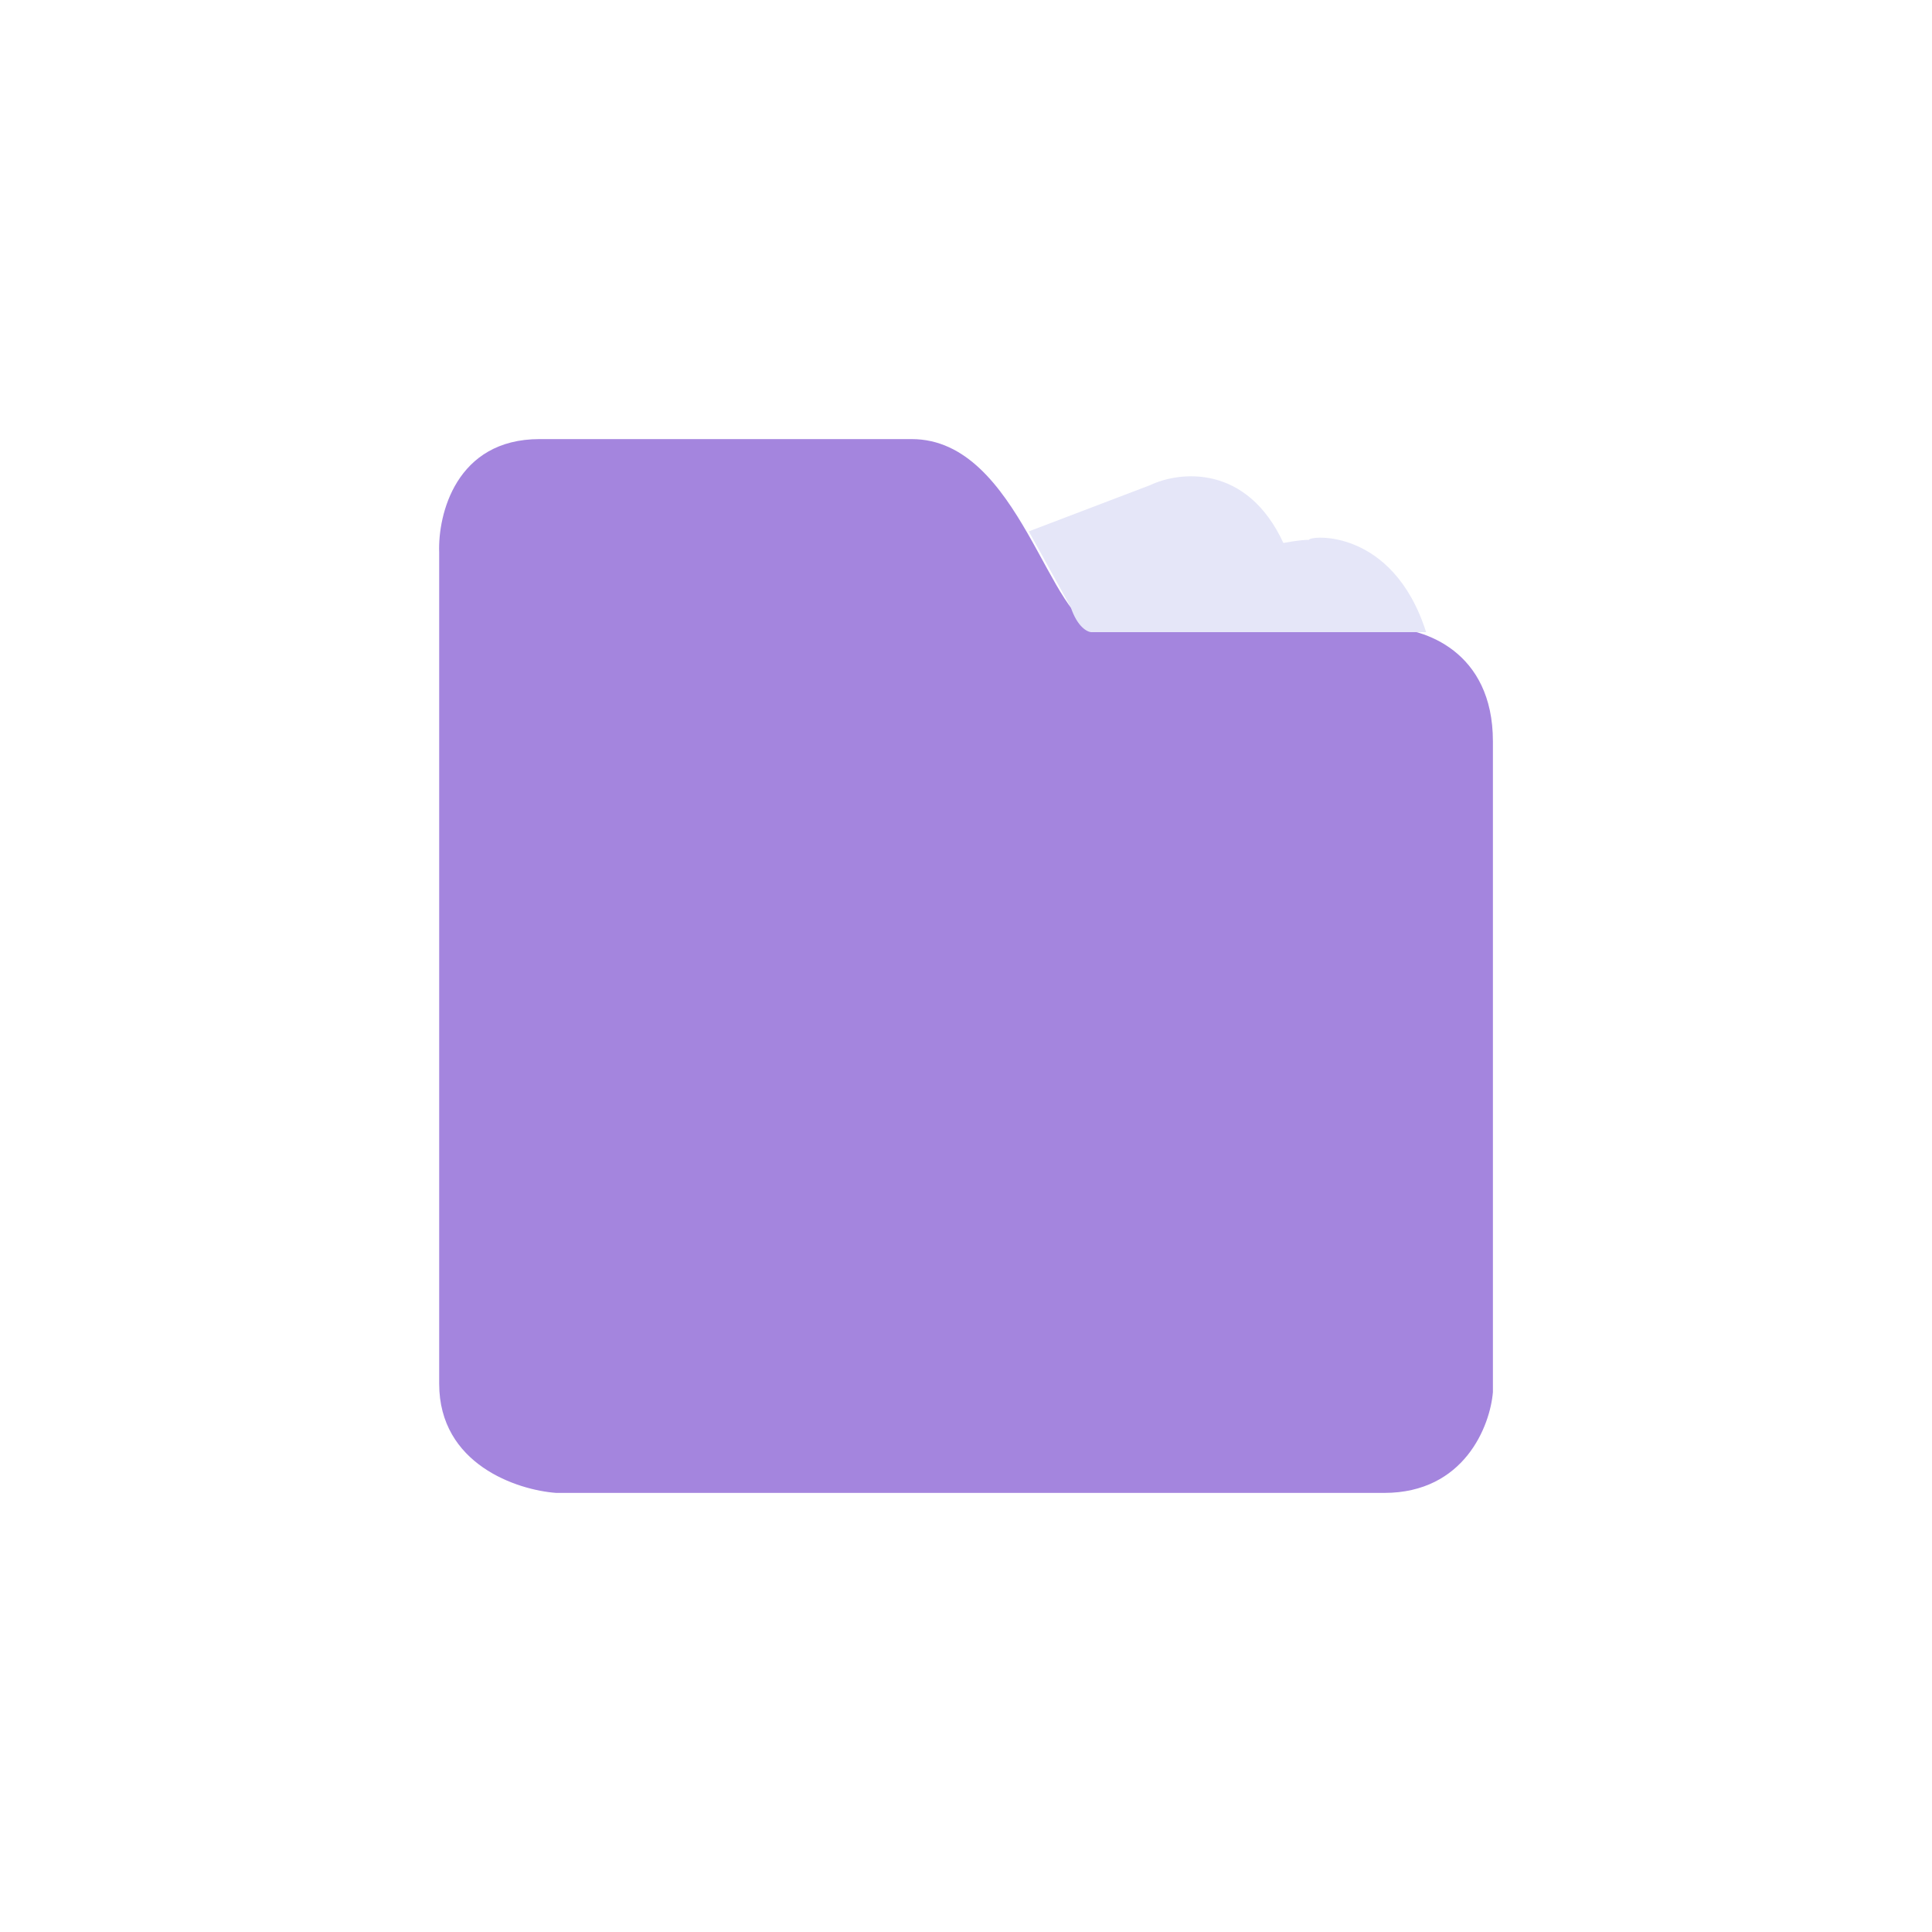 <svg width="44" height="44" viewBox="0 0 44 44" fill="none" xmlns="http://www.w3.org/2000/svg">
<path d="M26.191 11.05L23.43 12.102L23.906 12.963L24.382 13.823C24.534 13.517 27.683 12.74 29.239 12.389C28.401 10.553 26.858 10.732 26.191 11.05Z" fill="#E5E6F8"/>
<g filter="url(#filter0_d_42617_3234)">
<path d="M20.763 10H12.668H12.287C10.383 10 9.97 11.721 10.002 12.582V31.514C10.002 33.35 11.779 33.936 12.668 34H31.524C33.352 34 33.937 32.47 34 31.705V16.884C34 14.819 32.413 14.303 31.619 14.303H31.619H25.048C23.905 14.303 23.239 10 20.763 10Z" fill="#A485DE"/>
</g>
<path d="M29.812 12.294C29.051 12.294 25.813 13.186 24.289 13.632L24.384 13.824C24.537 14.283 24.765 14.397 24.86 14.397H32.479C31.717 12.007 29.812 12.198 29.812 12.294Z" fill="#E5E6F8"/>
<defs>
<filter id="filter0_d_42617_3234" x="0" y="0" width="44" height="44" filterUnits="userSpaceOnUse" color-interpolation-filters="sRGB">
<feFlood flood-opacity="0" result="BackgroundImageFix"/>
<feColorMatrix in="SourceAlpha" type="matrix" values="0 0 0 0 0 0 0 0 0 0 0 0 0 0 0 0 0 0 127 0" result="hardAlpha"/>
<feMorphology radius="2" operator="dilate" in="SourceAlpha" result="effect1_dropShadow_42617_3234"/>
<feOffset/>
<feGaussianBlur stdDeviation="4"/>
<feComposite in2="hardAlpha" operator="out"/>
<feColorMatrix type="matrix" values="0 0 0 0 0.035 0 0 0 0 0.631 0 0 0 0 0.855 0 0 0 0.1 0"/>
<feBlend mode="normal" in2="BackgroundImageFix" result="effect1_dropShadow_42617_3234"/>
<feBlend mode="normal" in="SourceGraphic" in2="effect1_dropShadow_42617_3234" result="shape"/>
</filter>
</defs>
</svg>
